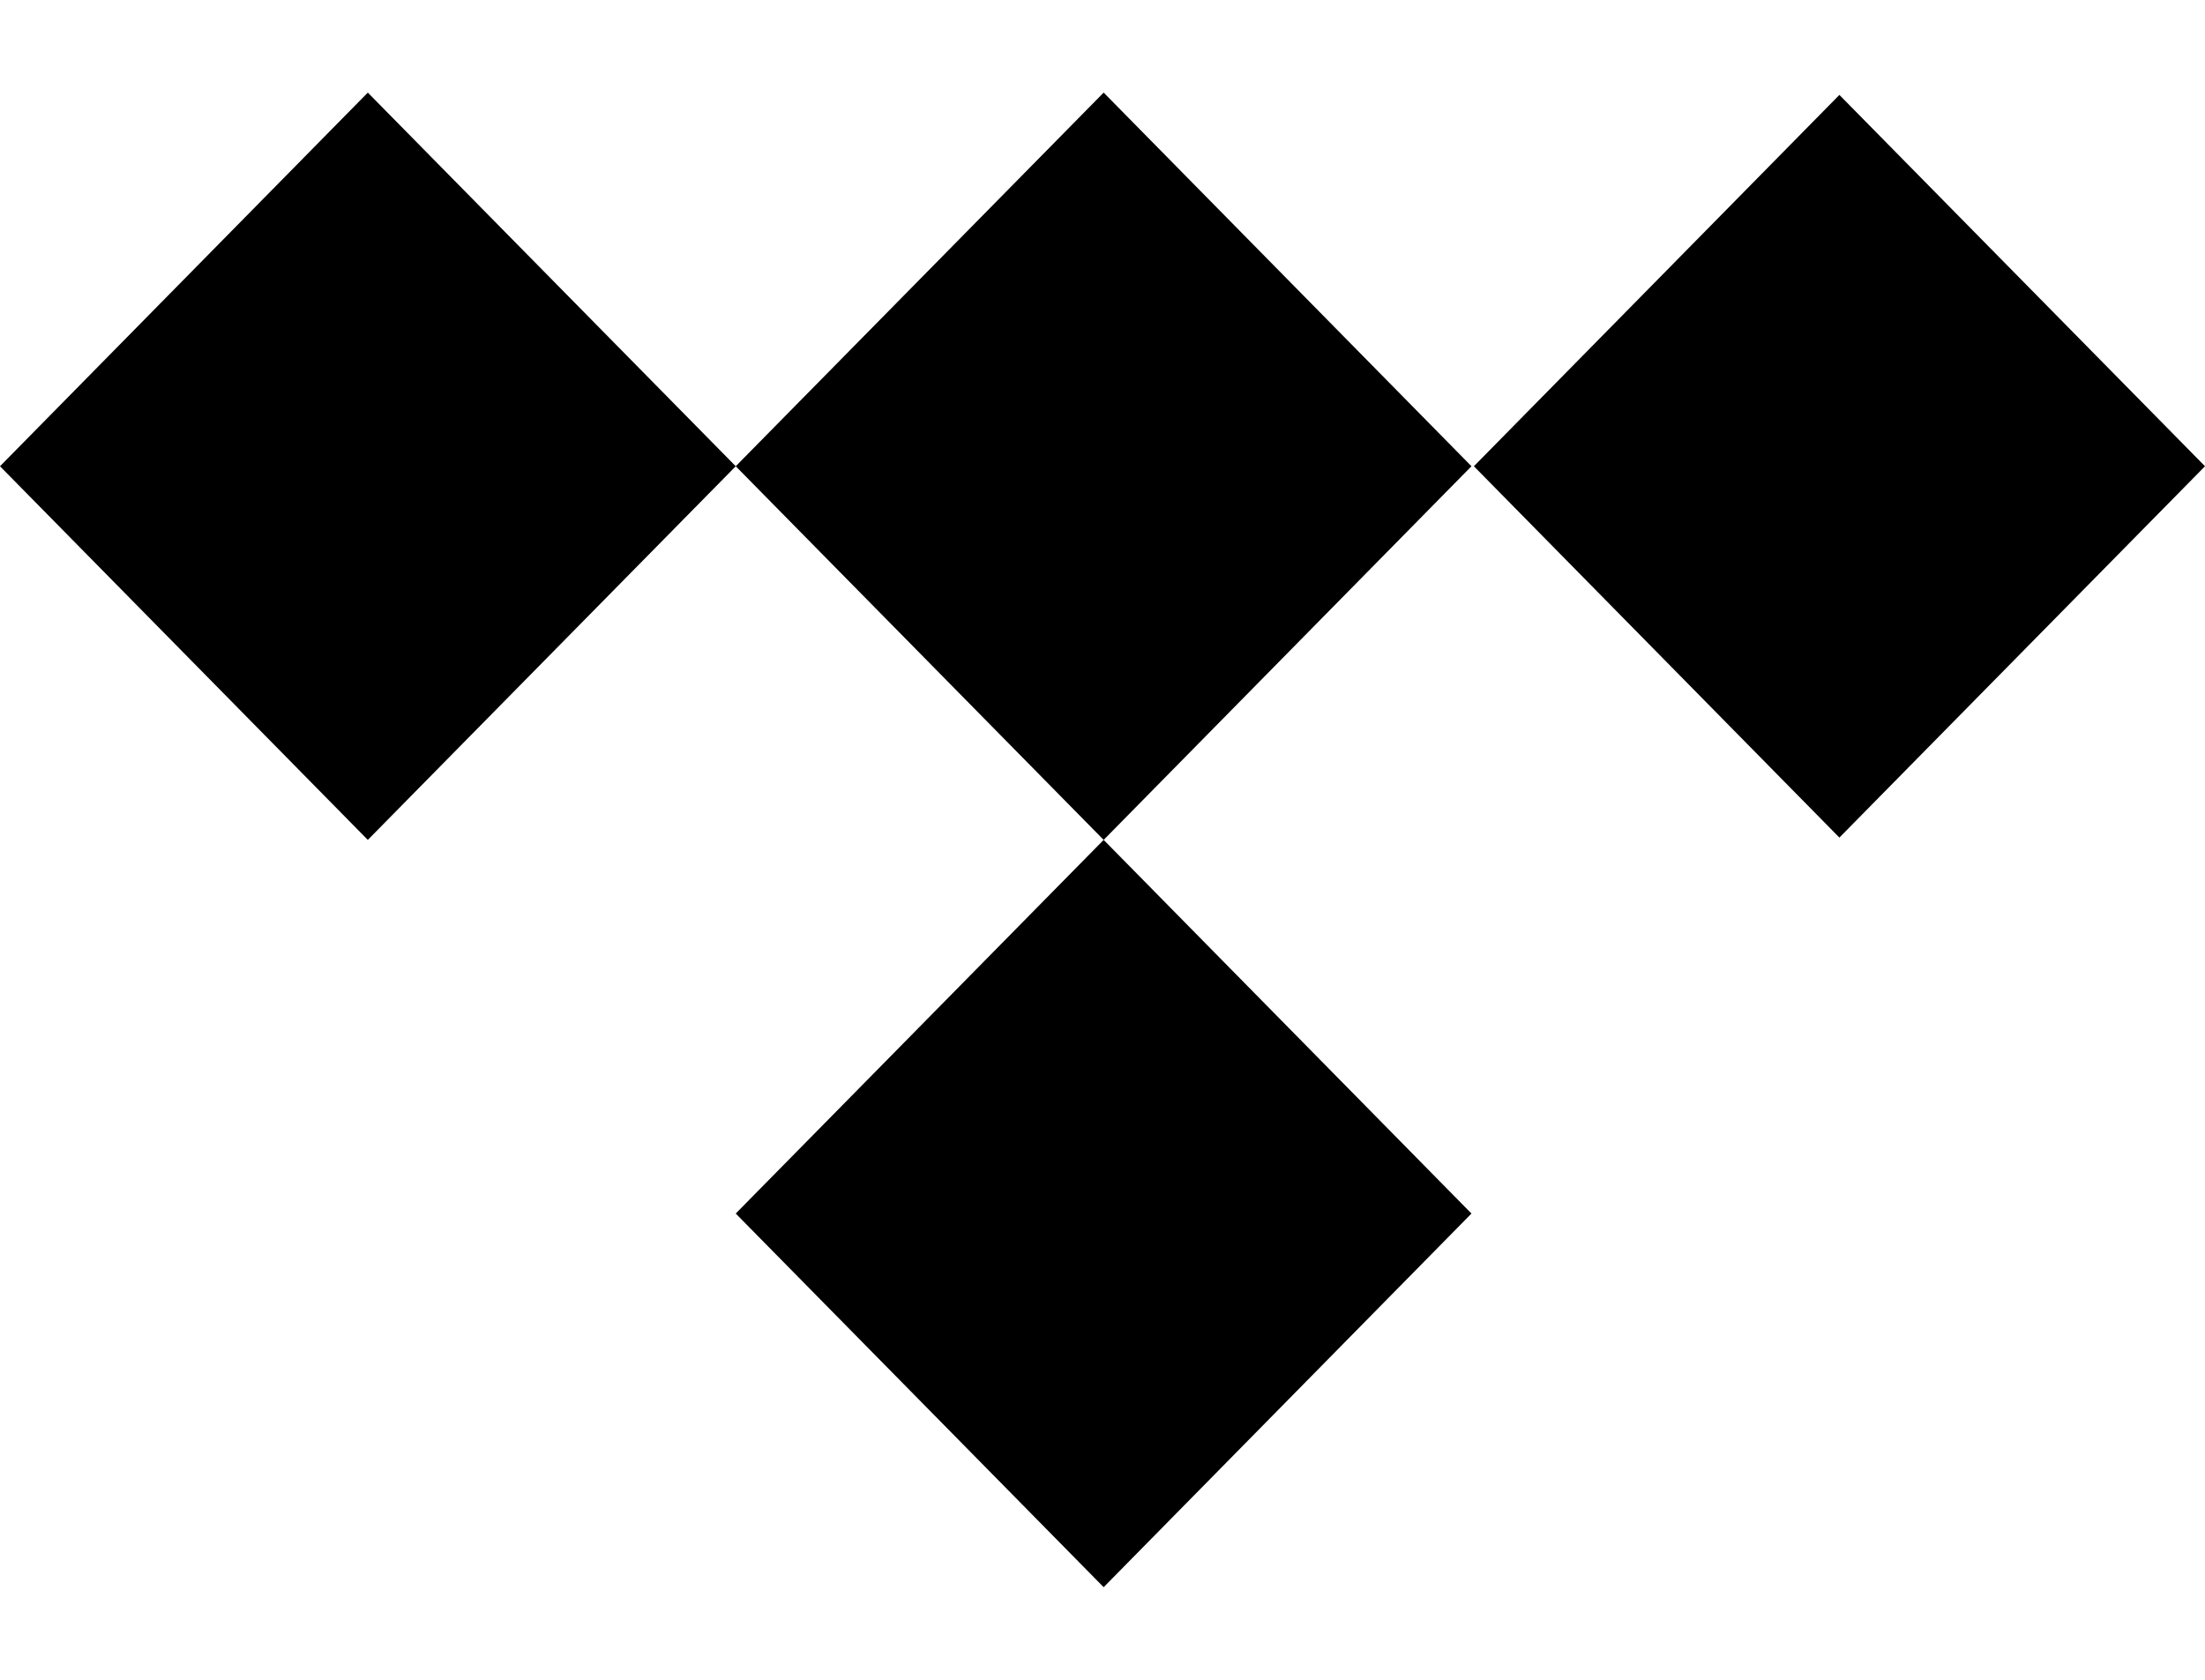 <?xml version="1.0" encoding="UTF-8"?>
<svg width="21px" height="16px" viewBox="0 0 21 16" version="1.1" xmlns="http://www.w3.org/2000/svg" xmlns:xlink="http://www.w3.org/1999/xlink">
    <!-- Generator: Sketch 53.1 (72631) - https://sketchapp.com -->
    <title>tidal</title>
    <desc>Created with Sketch.</desc>
    <g id="Page-1" stroke="none" stroke-width="1" fill="none" fill-rule="evenodd">
        <g id="Artist-ikone" transform="translate(-324, -427)" fill="#000000" fill-rule="nonzero">
            <g id="tidal" transform="translate(324, 427)">
                <path d="M10.511,0.882 L7.007,4.441 L3.503,0.882 L0,4.441 L3.503,8 L7.007,4.441 L10.511,8 L7.007,11.559 L10.511,15.118 L14.014,11.559 L10.511,8 L14.014,4.441 L10.511,0.882 Z M14.037,4.441 L17.518,0.904 L21,4.441 L17.518,7.978 L14.037,4.441 Z" id="Shape"></path>
            </g>
        </g>
    </g>
</svg>